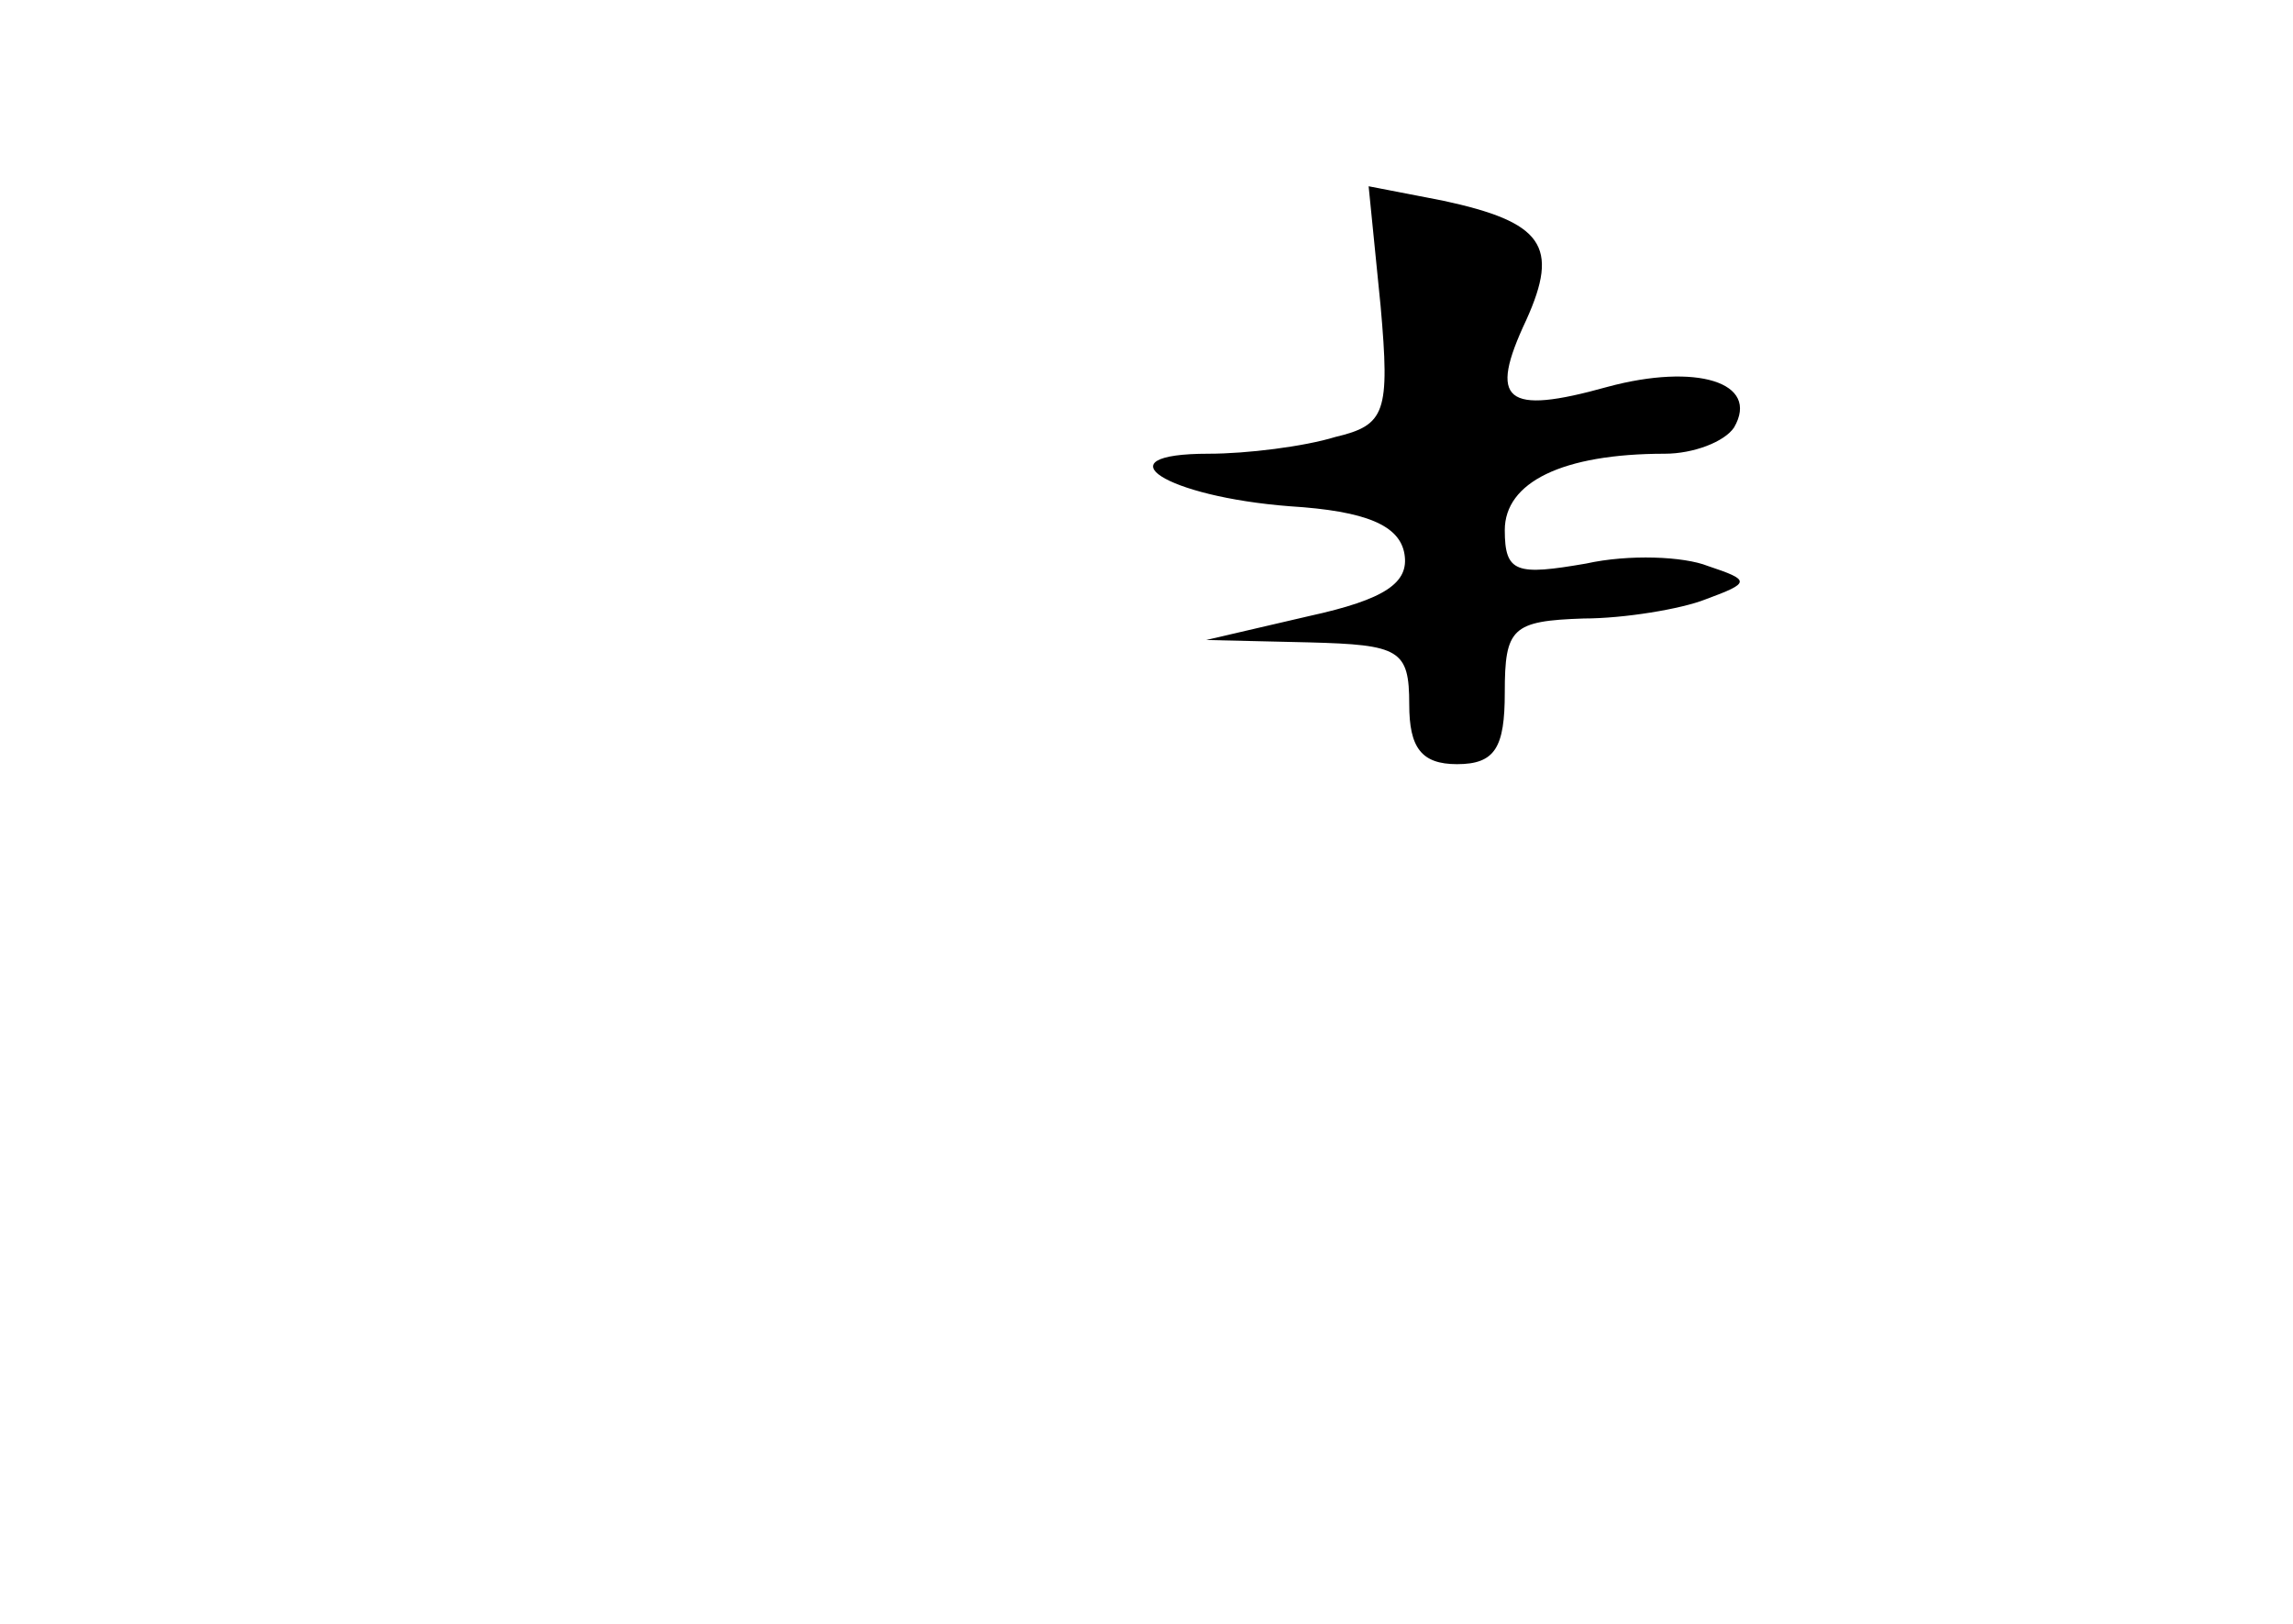 <?xml version="1.0" standalone="no"?>
<!DOCTYPE svg PUBLIC "-//W3C//DTD SVG 20010904//EN"
 "http://www.w3.org/TR/2001/REC-SVG-20010904/DTD/svg10.dtd">
<svg version="1.0" xmlns="http://www.w3.org/2000/svg"
 width="96pt" height="68pt" viewBox="0 0 96 68"
 preserveAspectRatio="xMidYMid meet">
<g transform="translate(0,68) scale(0.1,-0.1)"
fill="#000000" stroke="none">
<path d="M578 552 c4 -45 2 -50 -19 -55 -13 -4 -37 -7 -53 -7 -46 0 -18 -18
34 -22 32 -2 46 -8 48 -20 2 -12 -8 -19 -40 -26 l-43 -10 43 -1 c38 -1 42 -3
42 -26 0 -18 5 -25 20 -25 16 0 20 7 20 30 0 27 3 30 33 31 17 0 41 4 51 8 19
7 19 8 1 14 -10 4 -33 5 -51 1 -29 -5 -34 -4 -34 14 0 20 24 32 67 32 12 0 25
5 29 11 11 19 -16 27 -53 17 -43 -12 -50 -6 -34 28 14 31 7 41 -35 50 l-31 6
5 -50z"/>
</g>
</svg>

